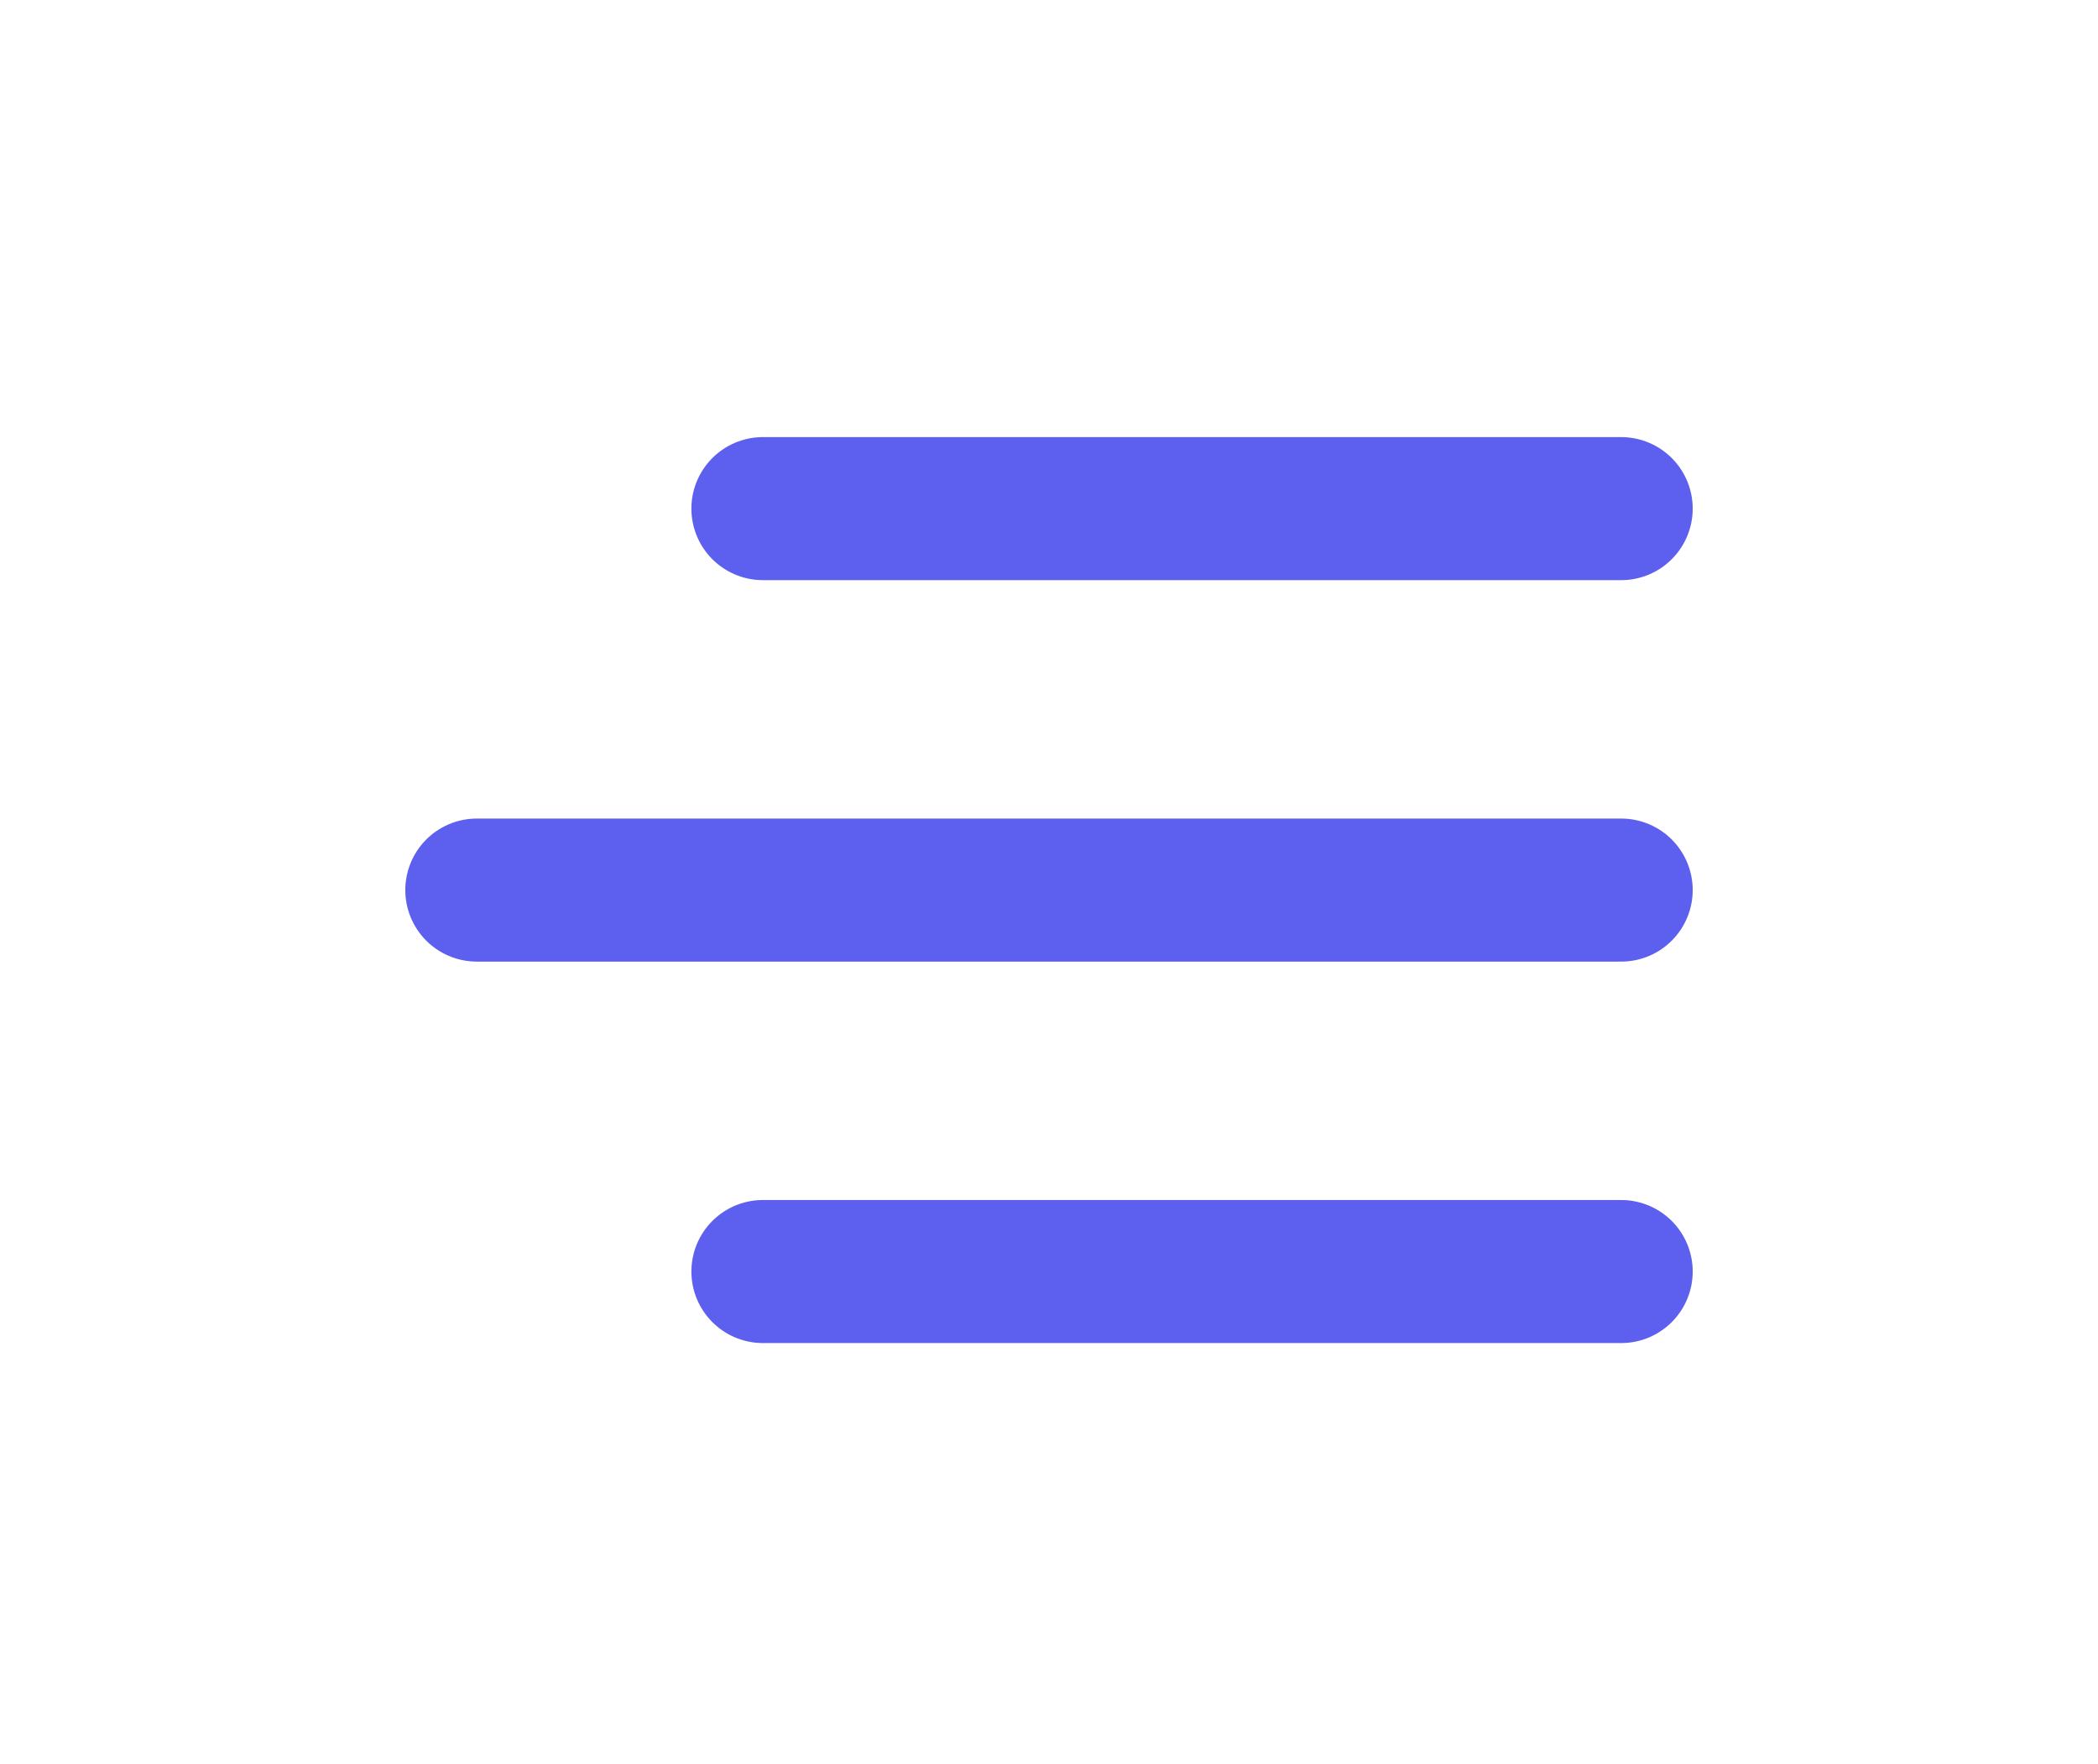 <svg width="44" height="37" viewBox="0 0 44 37" fill="none" xmlns="http://www.w3.org/2000/svg">
    <path d="M16 10.667L34 10.667" stroke="#5D5FEF" stroke-width="3" stroke-linecap="round" />
    <path d="M10 18.667H34" stroke="#5D5FEF" stroke-width="3" stroke-linecap="round" />
    <path d="M16 26.667L34 26.667" stroke="#5D5FEF" stroke-width="3" stroke-linecap="round" />
</svg>
    